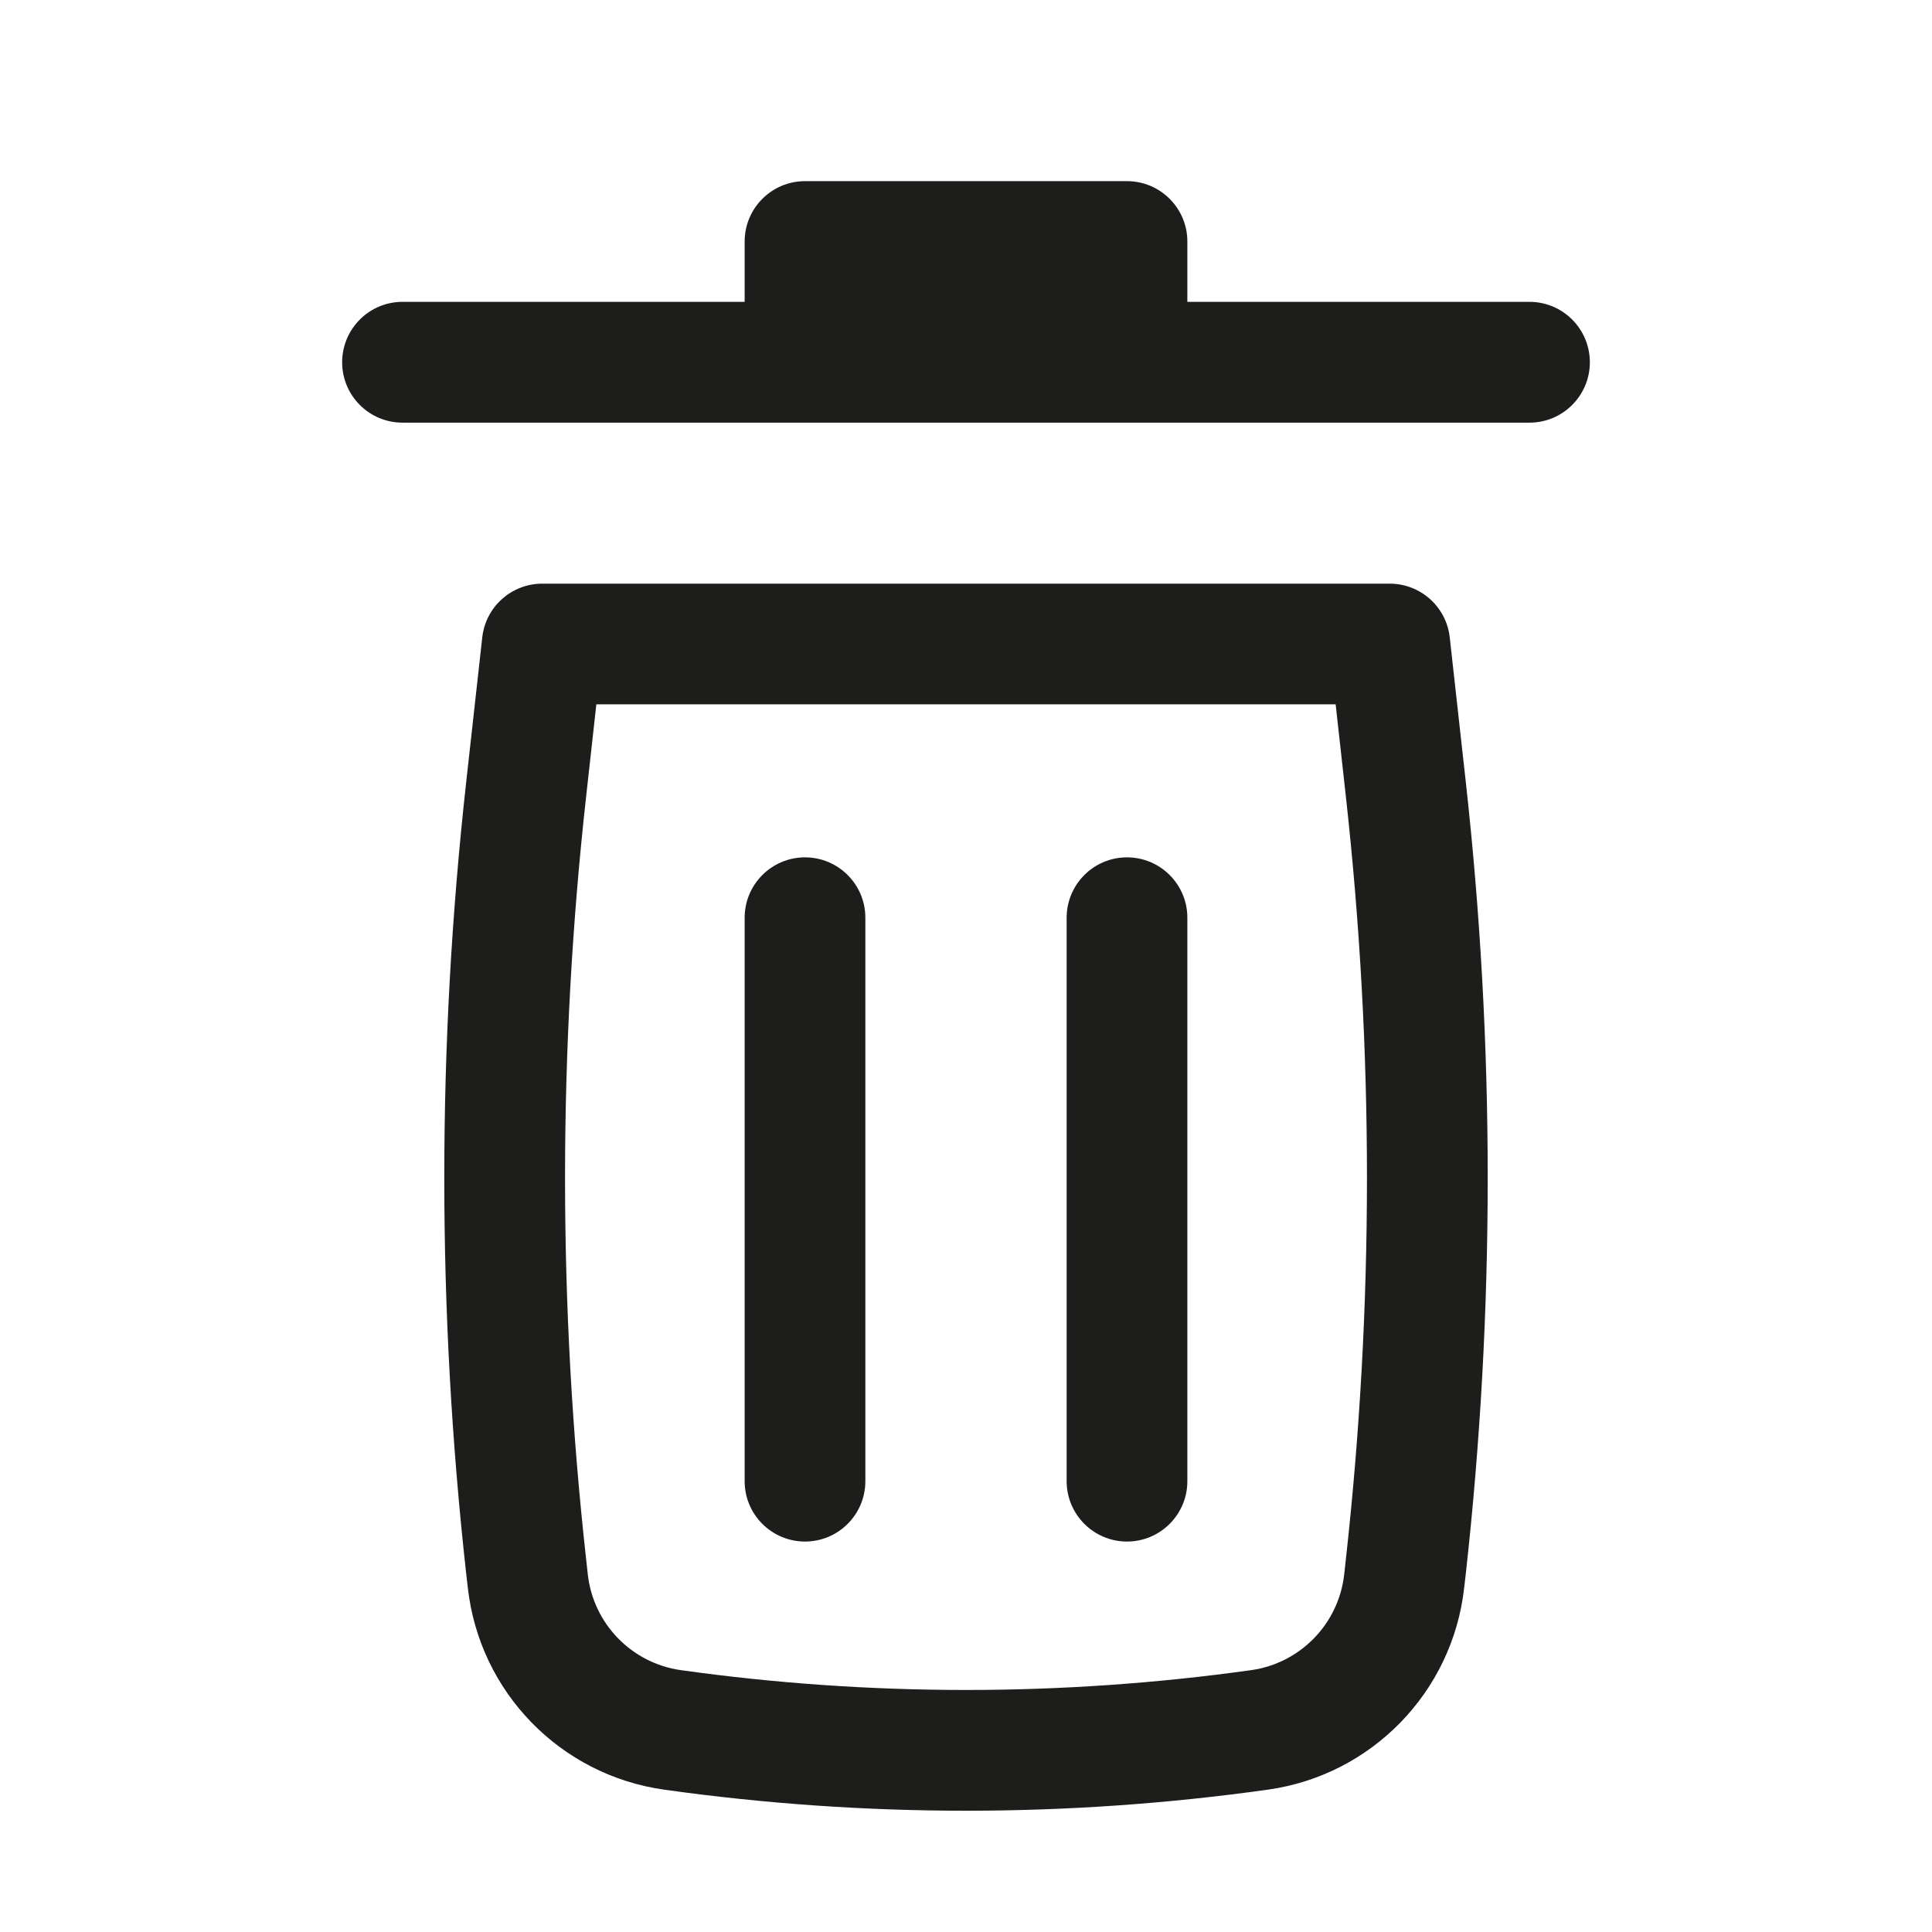 <svg width="21" height="21" viewBox="0 0 21 21" fill="none" xmlns="http://www.w3.org/2000/svg">
<path d="M8.75 1.969C8.388 1.969 8.094 2.263 8.094 2.625V3.281H4.375C4.013 3.281 3.719 3.575 3.719 3.938C3.719 4.3 4.013 4.594 4.375 4.594H16.625C16.987 4.594 17.281 4.3 17.281 3.938C17.281 3.575 16.987 3.281 16.625 3.281H12.906V2.625C12.906 2.263 12.612 1.969 12.25 1.969H8.75Z" fill="#1D1D1B"/>
<path d="M8.75 9.319C9.112 9.319 9.406 9.613 9.406 9.975L9.406 16.1C9.406 16.462 9.112 16.756 8.75 16.756C8.388 16.756 8.094 16.462 8.094 16.1L8.094 9.975C8.094 9.613 8.388 9.319 8.75 9.319Z" fill="#1D1D1B"/>
<path d="M12.906 9.975C12.906 9.613 12.612 9.319 12.25 9.319C11.888 9.319 11.594 9.613 11.594 9.975V16.1C11.594 16.462 11.888 16.756 12.25 16.756C12.612 16.756 12.906 16.462 12.906 16.1V9.975Z" fill="#1D1D1B"/>
<path fill-rule="evenodd" clip-rule="evenodd" d="M5.242 6.928C5.279 6.595 5.56 6.344 5.895 6.344H15.105C15.44 6.344 15.721 6.595 15.758 6.928L15.933 8.504C16.25 11.361 16.25 14.244 15.933 17.102L15.915 17.257C15.789 18.391 14.91 19.295 13.78 19.453C11.604 19.758 9.396 19.758 7.22 19.453C6.09 19.295 5.211 18.391 5.085 17.257L5.067 17.102C4.75 14.244 4.75 11.361 5.067 8.504L5.242 6.928ZM6.482 7.656L6.372 8.649C6.065 11.409 6.065 14.196 6.372 16.957L6.389 17.112C6.449 17.65 6.866 18.079 7.402 18.154C9.457 18.441 11.543 18.441 13.598 18.154C14.134 18.079 14.551 17.65 14.611 17.112L14.628 16.957C14.935 14.196 14.935 11.409 14.628 8.649L14.518 7.656H6.482Z" fill="#1D1D1B"/>
</svg>
